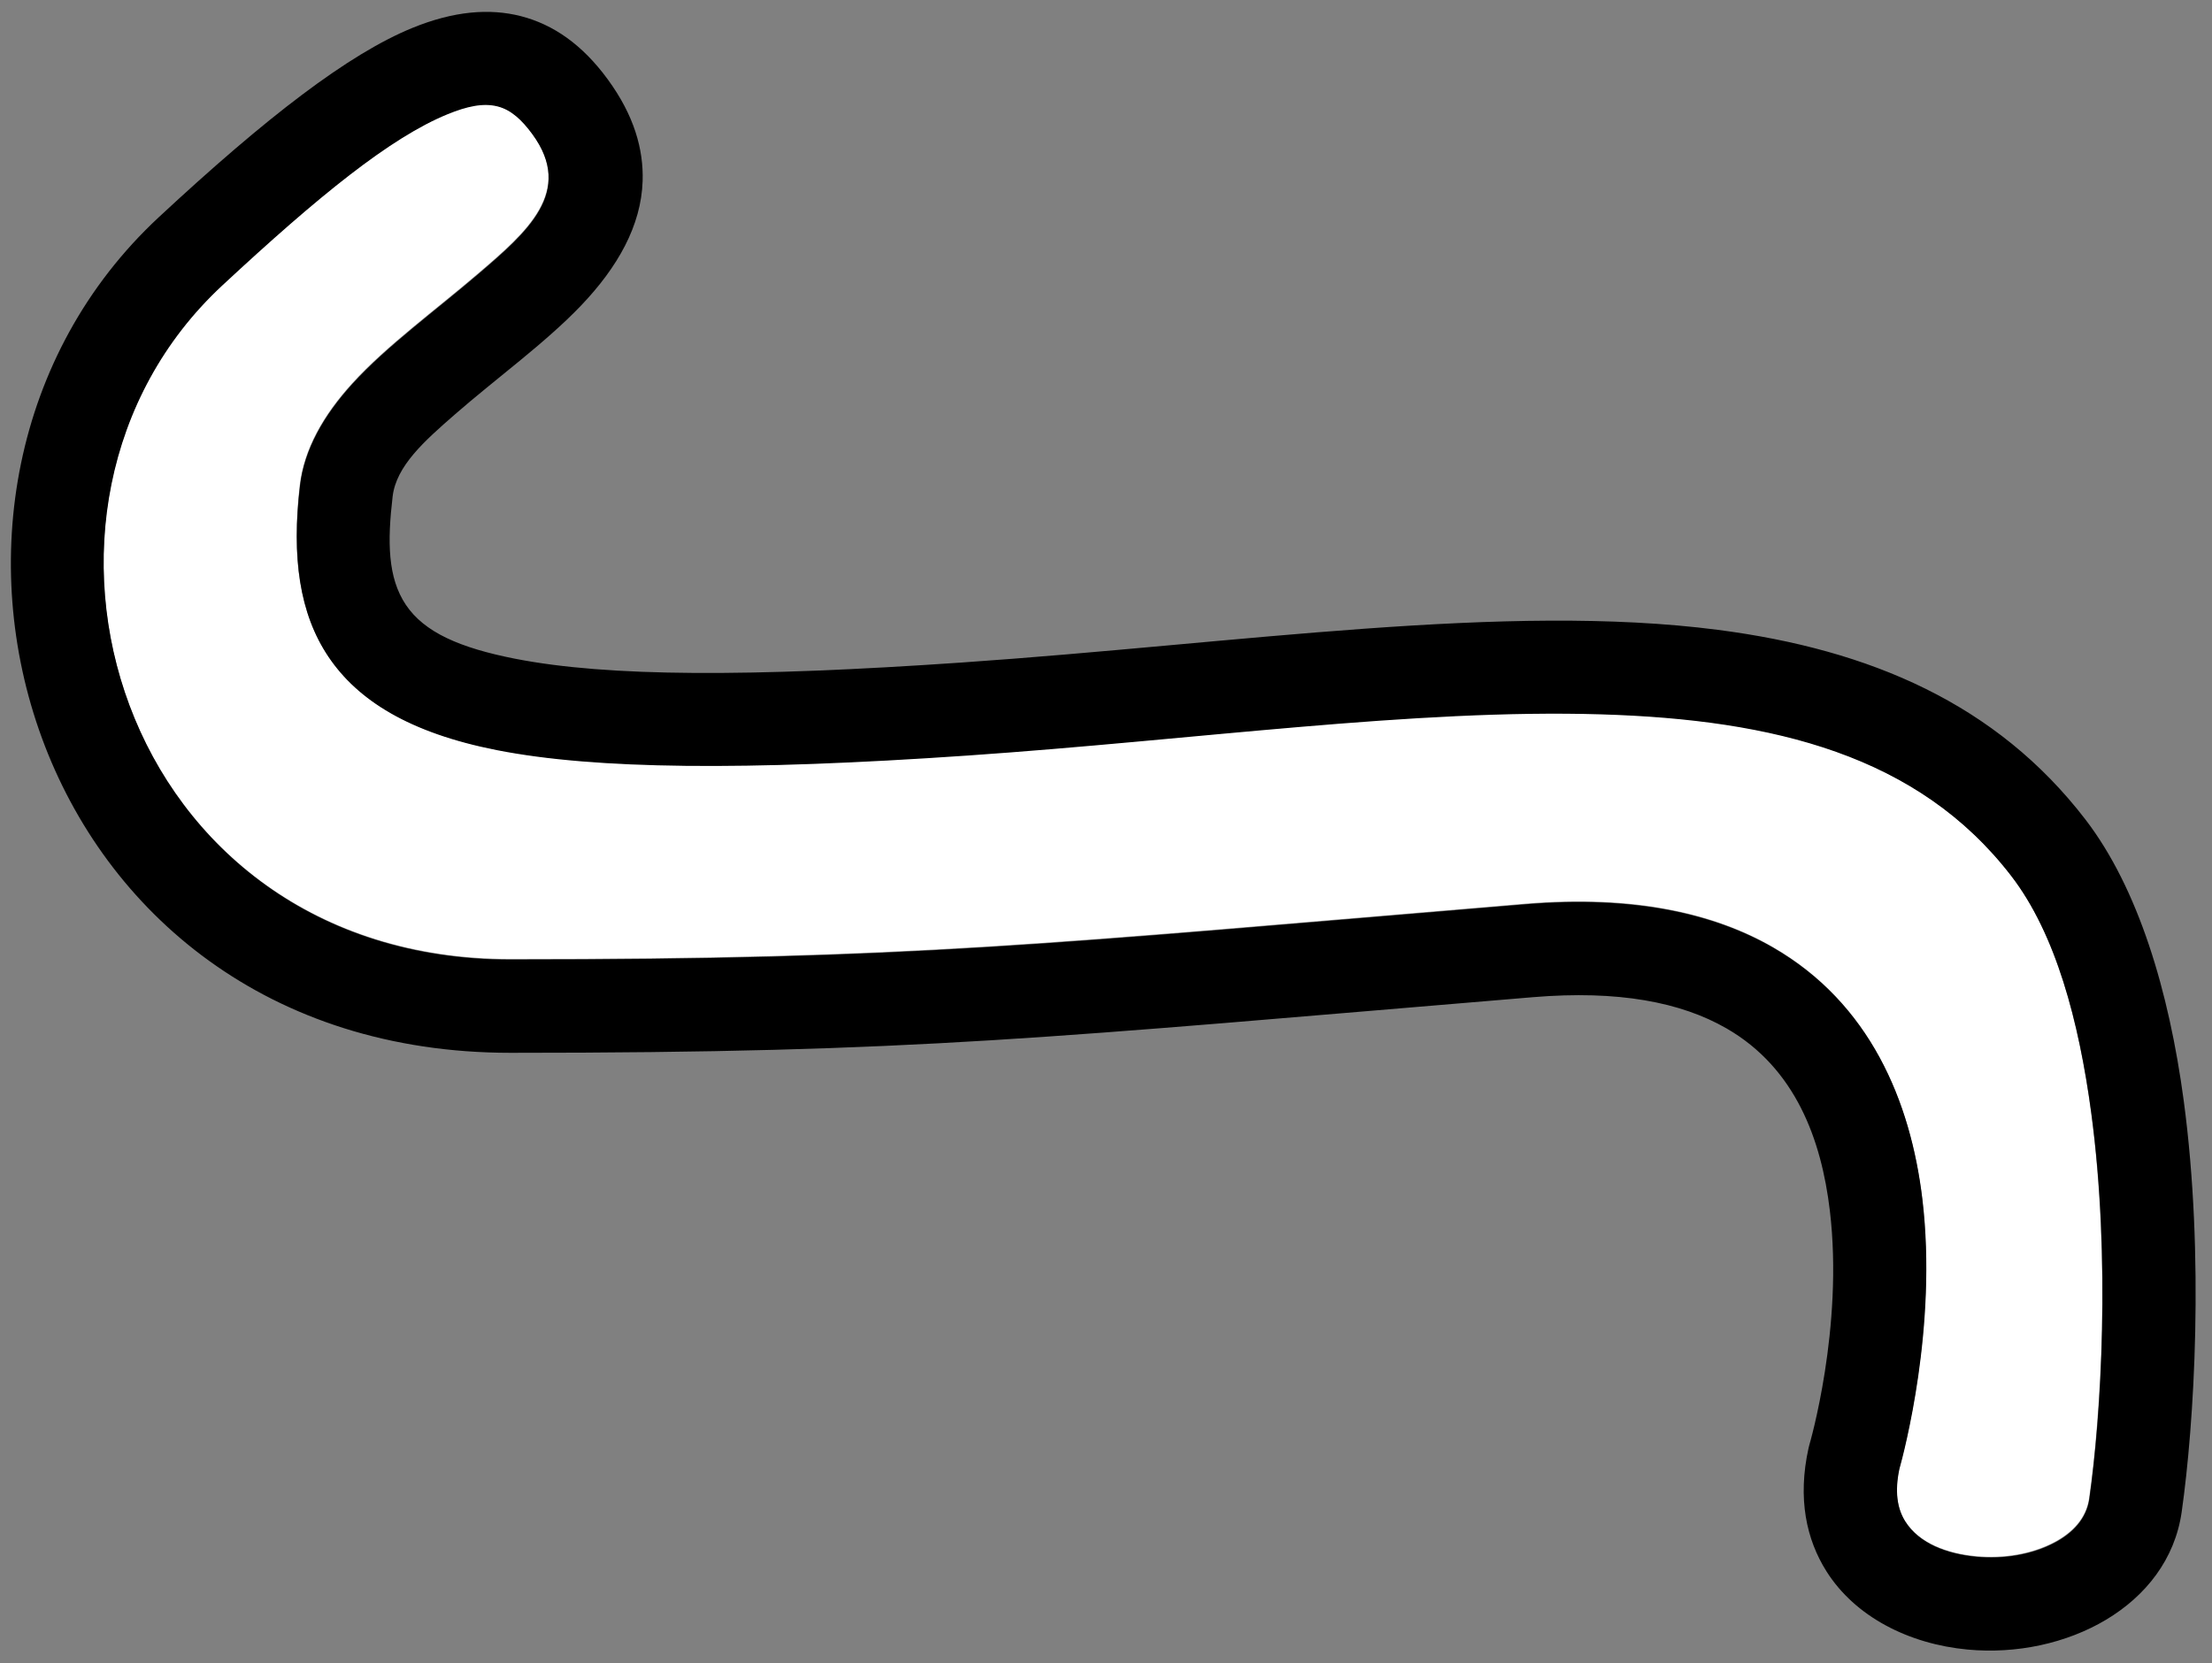 <svg width="121" height="91" viewBox="0 0 121 91" fill="none" xmlns="http://www.w3.org/2000/svg">
<rect x="0" y="0" width="121" height="91" fill="#808080" stroke="none"/>
<path d="M103.884 80.363C104.132 79.477 105.977 72.551 105.147 65.597C104.503 60.205 102.266 54.862 96.968 51.813C93.775 49.976 89.402 48.949 83.422 49.448C56.928 51.655 50.026 52.473 27.92 52.473C6.401 52.473 -0.887 27.709 12.142 15.593C17.423 10.682 21.355 7.491 24.474 6.217C25.521 5.79 26.413 5.589 27.21 5.793C27.947 5.982 28.538 6.532 29.113 7.318C31.414 10.463 28.819 12.678 26.156 14.959C23.817 16.963 21.145 18.909 19.277 20.959C17.676 22.714 16.628 24.583 16.398 26.543C15.937 30.46 16.366 33.546 17.961 35.915C19.552 38.278 22.368 40.07 27.176 41.015C32.545 42.07 40.741 42.149 52.925 41.309C65.408 40.448 77.37 38.744 87.588 39.055C97.03 39.342 104.93 41.3 110.012 47.907C112.446 51.072 113.712 55.852 114.386 60.871C115.456 68.857 114.922 77.473 114.278 81.978C114.121 83.082 113.358 83.852 112.409 84.363C111.161 85.035 109.588 85.288 108.098 85.148C106.522 85 104.984 84.447 104.211 83.222C103.75 82.492 103.638 81.538 103.883 80.371L103.884 80.363Z" fill="white"/>
<path fill-rule="evenodd" clip-rule="evenodd" d="M98.977 79.049L98.934 79.216C98.315 82.002 98.818 84.243 99.909 85.974C101.482 88.468 104.426 89.957 107.636 90.257C112.959 90.756 118.6 87.911 119.341 82.731C120.026 77.928 120.595 68.739 119.453 60.223C118.651 54.242 116.97 48.601 114.068 44.828C109.217 38.521 102.314 35.541 93.96 34.461C82.373 32.962 67.86 35.198 52.587 36.252C41.035 37.048 33.263 37.041 28.172 36.042C25.135 35.445 23.21 34.591 22.205 33.098C21.203 31.609 21.187 29.633 21.477 27.17C21.672 25.498 23.21 24.135 24.877 22.681C27.137 20.707 29.815 18.778 31.777 16.726C33.79 14.622 35.077 12.342 35.153 9.9C35.206 8.174 34.692 6.318 33.242 4.338C31.855 2.442 30.267 1.339 28.49 0.883C26.772 0.443 24.815 0.606 22.559 1.527C19.072 2.951 14.585 6.399 8.682 11.889C-7.43 26.871 1.323 57.605 27.933 57.605C50.208 57.605 57.163 56.787 83.859 54.561C88.519 54.173 91.949 54.833 94.437 56.266C98.226 58.445 99.635 62.377 100.095 66.233C100.862 72.655 98.977 79.049 98.977 79.049ZM103.897 80.394C104.145 79.508 105.99 72.582 105.16 65.628C104.516 60.236 102.279 54.894 96.981 51.844C93.788 50.007 89.415 48.98 83.436 49.479C56.941 51.686 50.039 52.505 27.933 52.505C6.414 52.505 -0.874 27.74 12.155 15.624C17.436 10.713 21.369 7.523 24.487 6.249C25.534 5.821 26.426 5.62 27.223 5.824C27.96 6.013 28.551 6.563 29.126 7.349C31.427 10.494 28.832 12.709 26.169 14.991C23.83 16.994 21.158 18.94 19.29 20.991C17.689 22.745 16.642 24.614 16.411 26.574C15.95 30.491 16.379 33.577 17.974 35.946C19.565 38.309 22.381 40.102 27.189 41.046C32.558 42.101 40.754 42.18 52.938 41.34C65.421 40.479 77.383 38.775 87.601 39.087C97.043 39.373 104.943 41.331 110.025 47.938C112.459 51.103 113.725 55.883 114.399 60.902C115.469 68.888 114.935 77.504 114.291 82.009C114.134 83.113 113.371 83.883 112.422 84.394C111.174 85.066 109.601 85.319 108.111 85.179C106.535 85.031 104.997 84.478 104.224 83.253C103.763 82.523 103.651 81.569 103.896 80.402L103.897 80.394Z" fill="black"/>
</svg>
